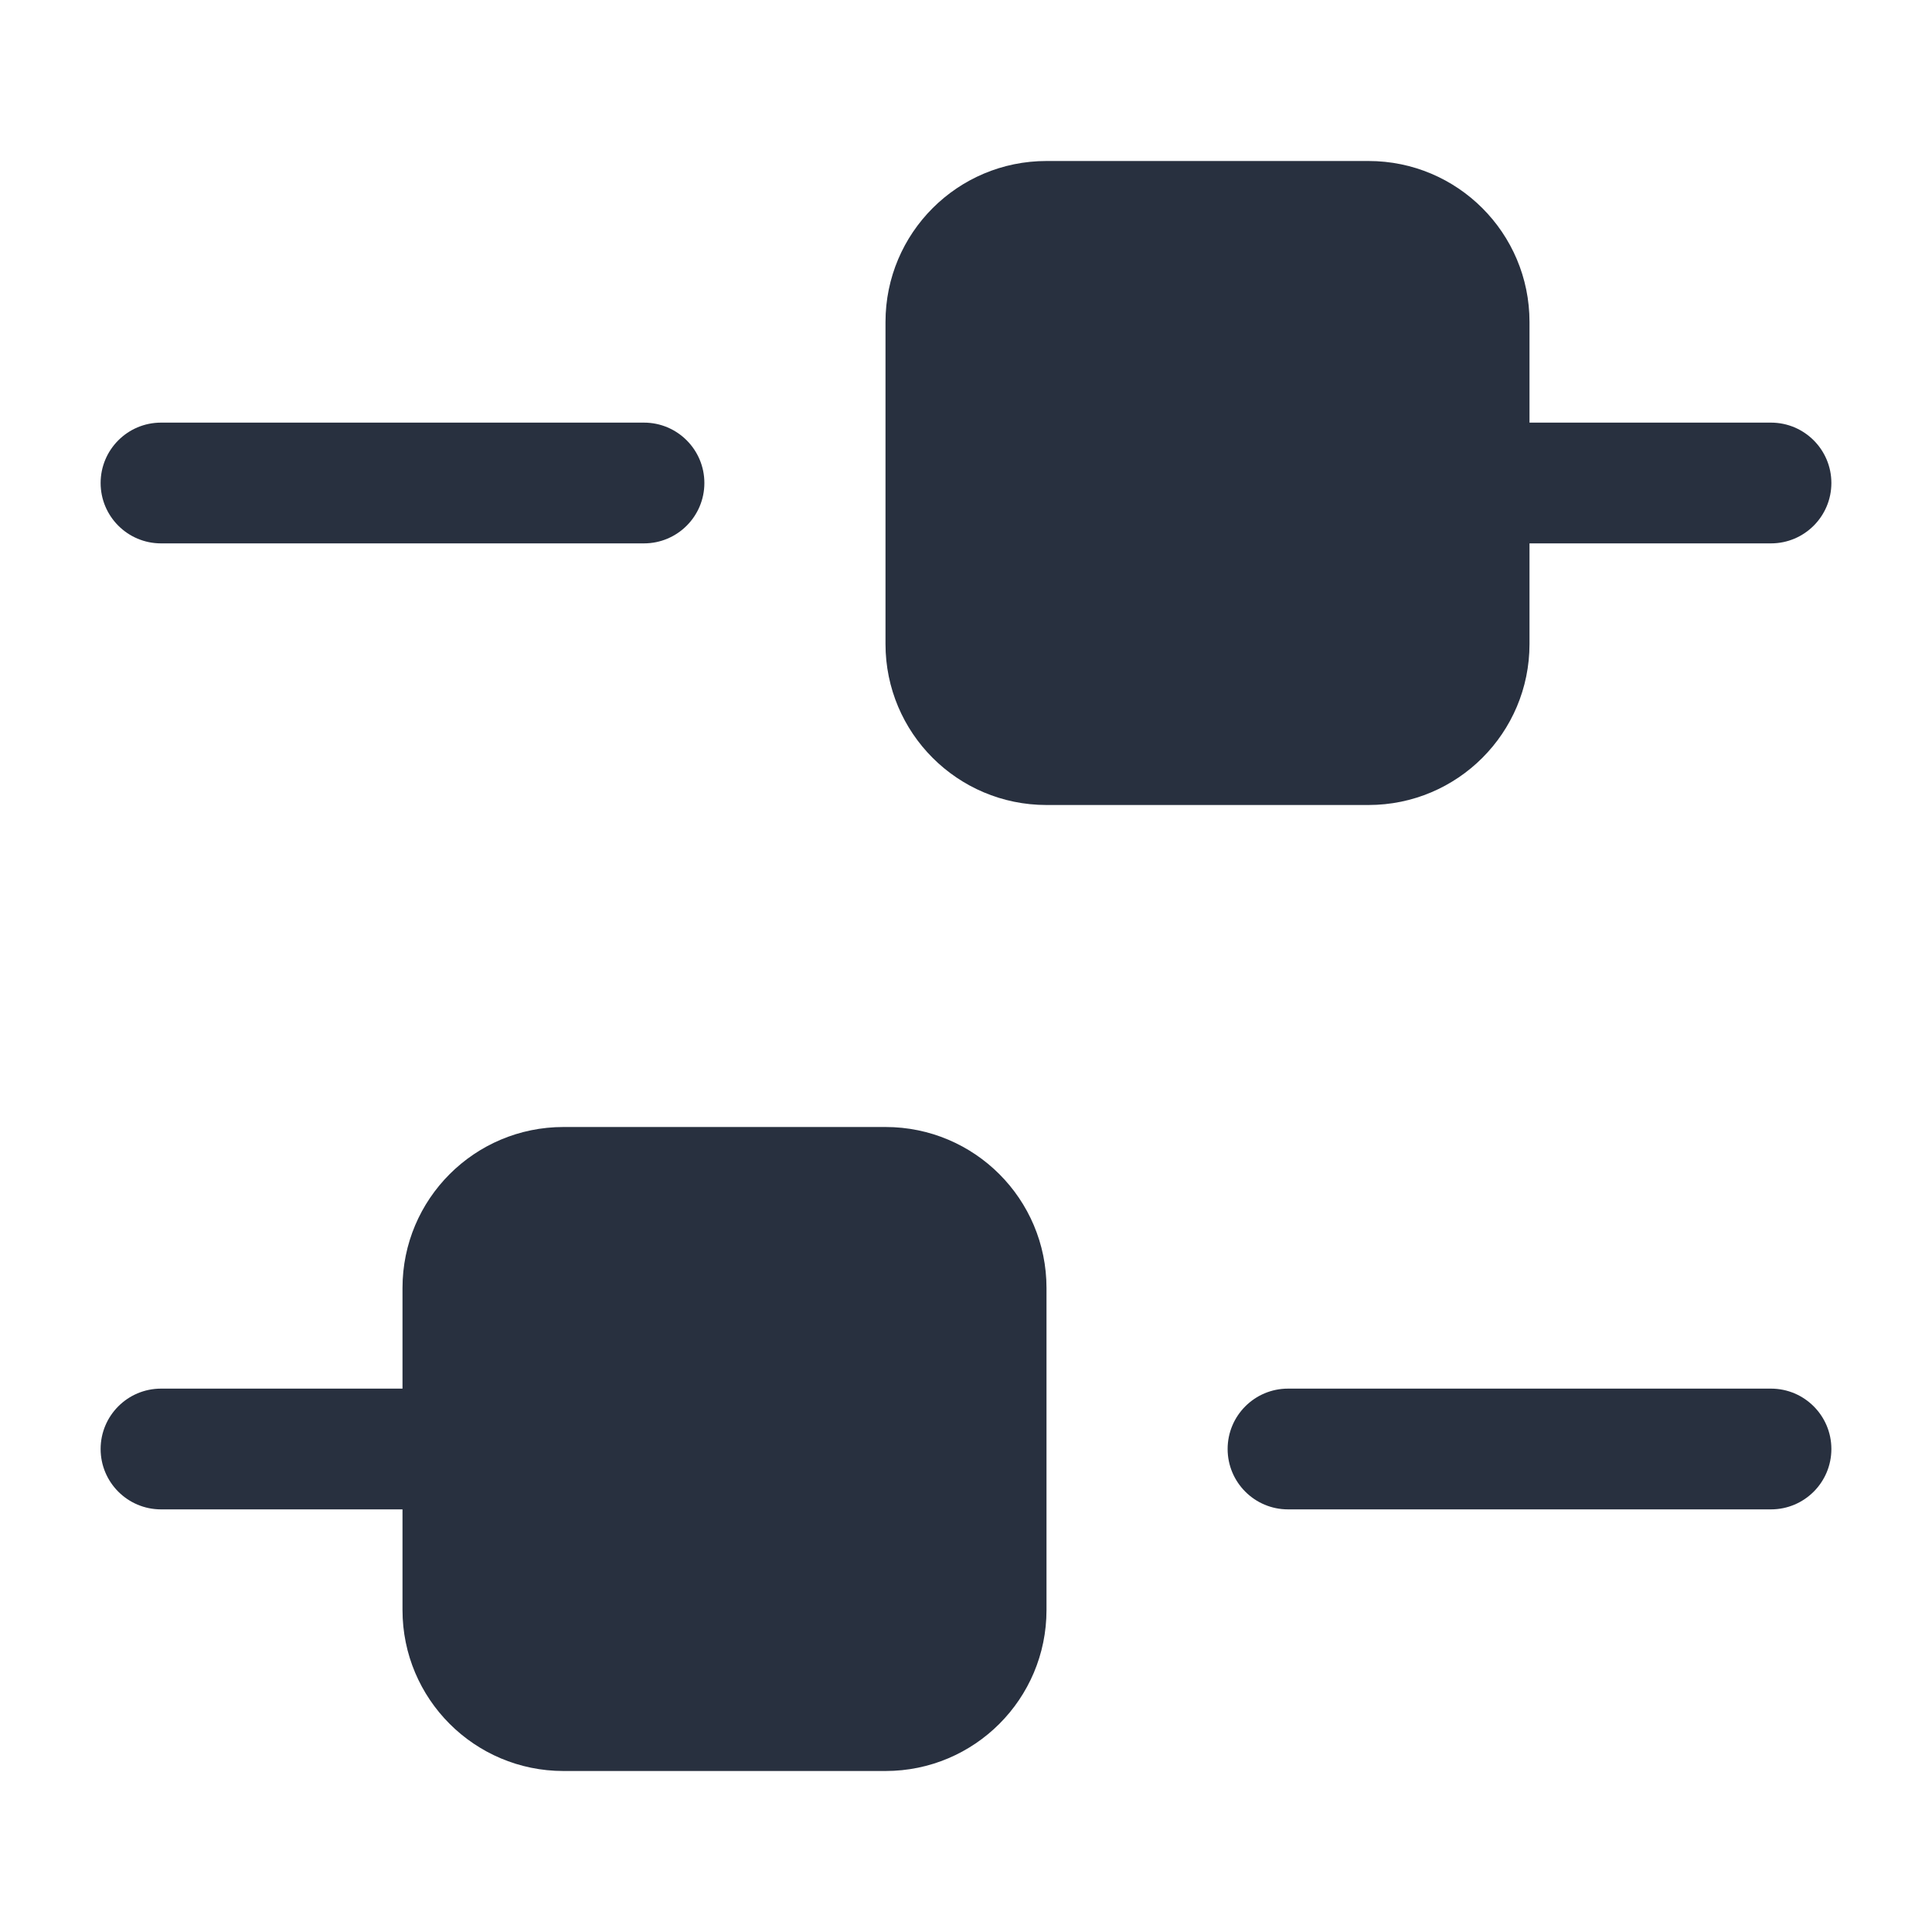 <svg  viewBox="0 0 24 24" fill="none" xmlns="http://www.w3.org/2000/svg">
<path fill-rule="evenodd" clip-rule="evenodd" d="M19 4C19 2.895 18.105 2 17 2H13C11.895 2 11 2.895 11 4V8C11 9.105 11.895 10 13 10H17C18.105 10 19 9.105 19 8V6.75L22 6.75C22.414 6.75 22.75 6.414 22.75 6C22.75 5.586 22.414 5.25 22 5.25L19 5.25V4ZM13 16C13 14.895 12.105 14 11 14H7C5.895 14 5 14.895 5 16L5 17.25H2C1.586 17.25 1.25 17.586 1.25 18C1.25 18.414 1.586 18.75 2 18.75H5L5 20C5 21.105 5.895 22 7 22H11C12.105 22 13 21.105 13 20V16ZM1.25 6C1.25 5.586 1.586 5.25 2 5.25L8 5.25C8.414 5.25 8.75 5.586 8.75 6C8.75 6.414 8.414 6.75 8 6.75L2 6.75C1.586 6.75 1.25 6.414 1.25 6ZM15.25 18C15.25 17.586 15.586 17.25 16 17.25L22 17.25C22.414 17.25 22.75 17.586 22.75 18C22.75 18.414 22.414 18.75 22 18.75H16C15.586 18.75 15.25 18.414 15.25 18Z" fill="#28303F"/>
</svg>
